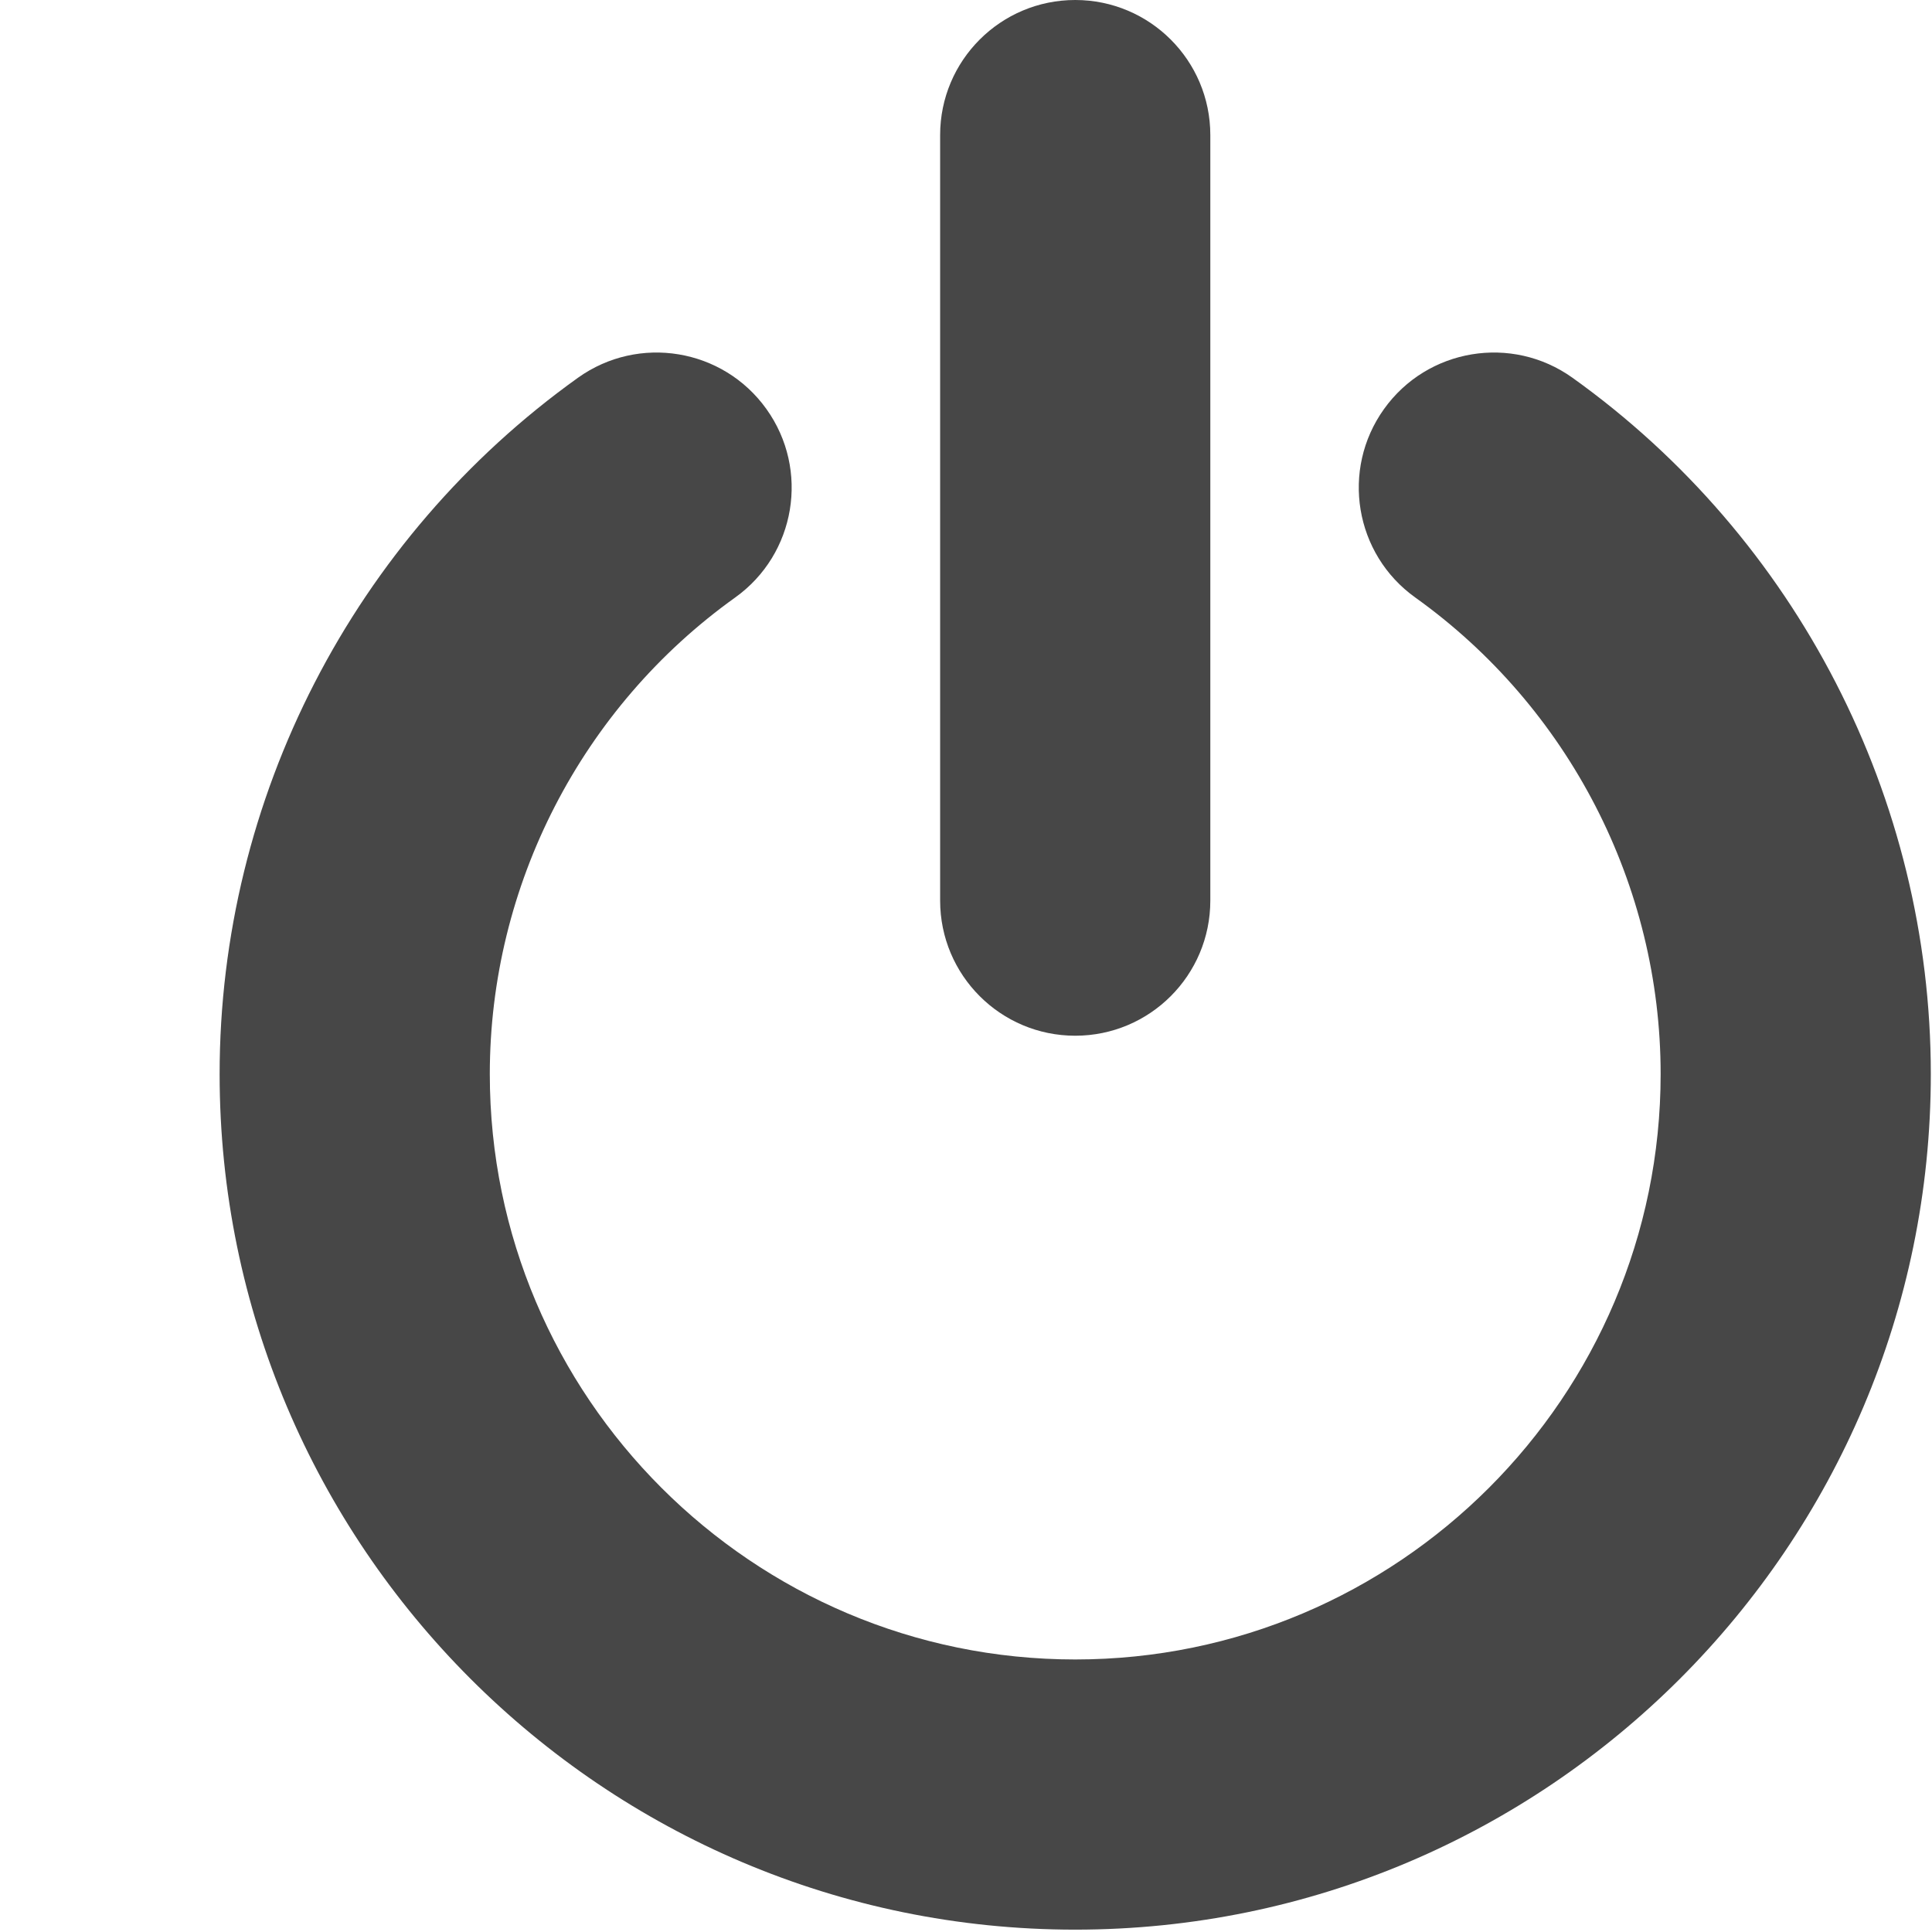 <svg height="800px" width="800px" xmlns="http://www.w3.org/2000/svg" viewBox="0 0 310 350">
	<g fill="#474747">
		<path
			d="
				M174.787,349.574c-85.468,0-155-69.531-155-155c0-49.915,24.27-97.069,64.92-126.142
				c10.997-7.861,26.282-5.323,34.142,5.674c7.864,10.995,5.326,26.281-5.67,34.142c-27.829,19.902-44.446,52.174-44.446,86.326
				c0,58.482,47.575,106.054,106.054,106.054s106.054-47.571,106.054-106.054c0-34.152-16.617-66.424-44.446-86.326
				c-10.996-7.86-13.534-23.146-5.67-34.142c7.86-10.996,23.146-13.535,34.142-5.674c40.65,29.072,64.92,76.227,64.92,126.142
				C329.787,280.043,260.255,349.574,174.787,349.574z
			"
            style="line-height:normal;font-variant-ligatures:normal;font-variant-position:normal;font-variant-caps:normal;font-variant-numeric:normal;font-variant-alternates:normal;font-feature-settings:normal;text-indent:0;text-align:start;text-decoration-line:none;text-decoration-style:solid;text-decoration-color:#000;text-transform:none;text-orientation:mixed;shape-padding:0;isolation:auto;mix-blend-mode:normal;marker:none"
            color="#bebebe"
            font-weight="400"
            font-family="sans-serif"
            overflow="visible"
		/>
		<path
			d="
				M174.787,187.631c-13.516,0-24.473-10.957-24.473-24.477V24.47c0-13.513,10.957-24.47,24.473-24.47
				s24.473,10.957,24.473,24.47v138.685C199.26,176.674,188.303,187.631,174.787,187.631z
			"
            style="line-height:normal;font-variant-ligatures:normal;font-variant-position:normal;font-variant-caps:normal;font-variant-numeric:normal;font-variant-alternates:normal;font-feature-settings:normal;text-indent:0;text-align:start;text-decoration-line:none;text-decoration-style:solid;text-decoration-color:#000;text-transform:none;text-orientation:mixed;shape-padding:0;isolation:auto;mix-blend-mode:normal;marker:none"
            color="#bebebe"
            font-weight="400"
            font-family="sans-serif"
            overflow="visible"
		/>
	</g>
</svg>